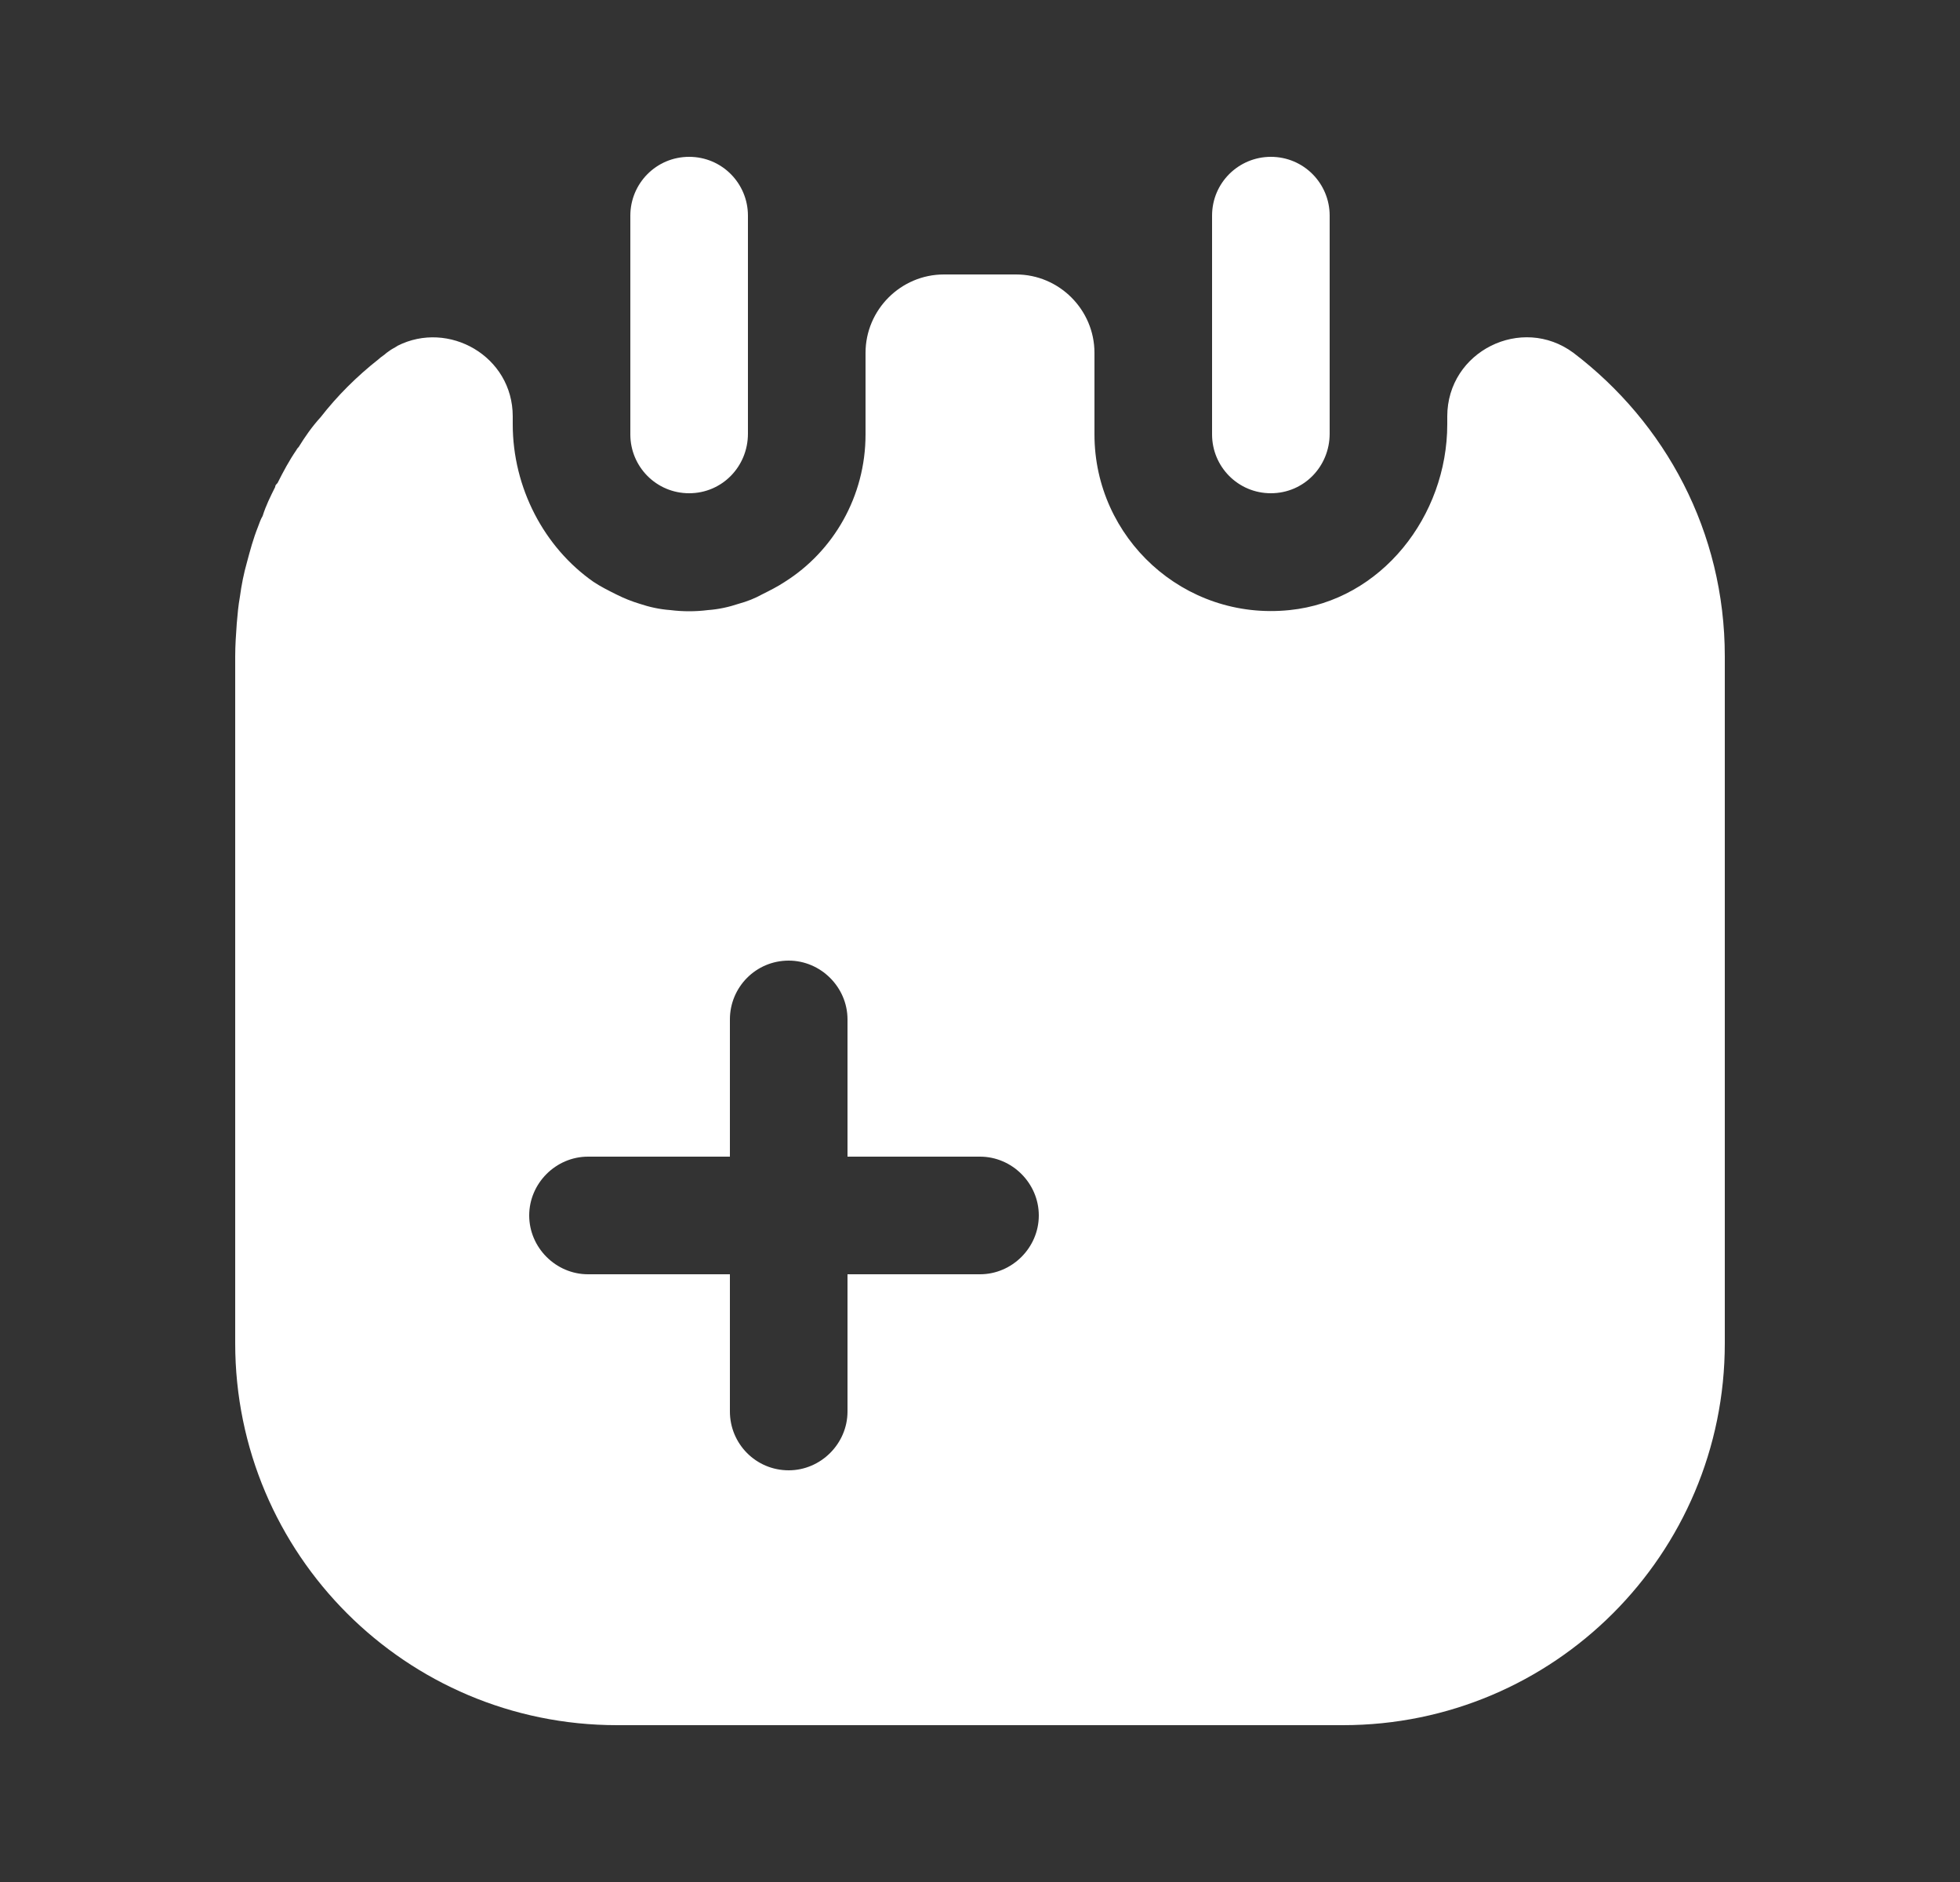 <svg width="25" height="24" viewBox="0 0 25 24" fill="none" xmlns="http://www.w3.org/2000/svg">
<rect x="0" y="0" width="25" height="24" fill="#333333" stroke="none"/>
<path d="M8.79 6.29C8.37 6.29 8.04 5.95 8.04 5.54V2.75C8.04 2.34 8.37 2 8.79 2C9.21 2 9.54 2.34 9.54 2.75V5.53C9.54 5.95 9.21 6.29 8.79 6.29Z" fill="white"/>
<path d="M16.21 6.29C15.79 6.29 15.46 5.95 15.46 5.54V2.75C15.46 2.33 15.8 2 16.21 2C16.63 2 16.96 2.34 16.96 2.75V5.53C16.96 5.95 16.63 6.29 16.21 6.29Z" fill="white"/>
<path d="M20.07 4.5C19.41 4.01 18.46 4.48 18.46 5.31V5.41C18.46 6.58 17.62 7.66 16.45 7.78C15.1 7.92 13.96 6.86 13.96 5.54V4.5C13.96 3.95 13.51 3.5 12.96 3.5H12.04C11.49 3.5 11.04 3.95 11.04 4.5V5.54C11.04 6.33 10.63 7.03 10.01 7.42C9.92 7.48 9.82 7.53 9.72 7.58C9.63 7.63 9.53 7.67 9.42 7.7C9.3 7.74 9.17 7.77 9.03 7.78C8.87 7.8 8.71 7.8 8.55 7.78C8.41 7.77 8.28 7.74 8.16 7.7C8.06 7.67 7.96 7.63 7.86 7.58C7.76 7.53 7.66 7.48 7.57 7.42C6.94 6.98 6.54 6.22 6.54 5.41V5.31C6.54 4.54 5.72 4.08 5.07 4.41C5.06 4.42 5.05 4.42 5.04 4.43C5 4.45 4.97 4.47 4.93 4.5C4.9 4.53 4.86 4.55 4.83 4.58C4.55 4.8 4.3 5.05 4.09 5.32C3.98 5.44 3.89 5.57 3.81 5.7C3.8 5.71 3.79 5.72 3.78 5.74C3.69 5.87 3.61 6.02 3.54 6.16C3.52 6.18 3.51 6.19 3.51 6.21C3.45 6.33 3.39 6.45 3.35 6.58C3.32 6.63 3.31 6.67 3.29 6.72C3.23 6.87 3.19 7.02 3.15 7.17C3.11 7.31 3.08 7.46 3.06 7.61C3.04 7.72 3.03 7.83 3.02 7.95C3.01 8.09 3 8.23 3 8.37V17.13C3 19.82 5.18 22 7.87 22H17.13C19.82 22 22 19.82 22 17.13V8.37C22 6.78 21.24 5.39 20.07 4.5ZM12.5 16.25H10.81V18C10.81 18.41 10.47 18.75 10.06 18.75C9.64 18.75 9.31 18.41 9.31 18V16.25H7.5C7.09 16.25 6.75 15.91 6.75 15.5C6.75 15.09 7.09 14.75 7.5 14.75H9.31V13C9.31 12.59 9.64 12.25 10.06 12.25C10.47 12.25 10.81 12.59 10.81 13V14.75H12.5C12.91 14.75 13.25 15.09 13.25 15.5C13.25 15.91 12.91 16.25 12.5 16.25Z" fill="white"/>
</svg>
